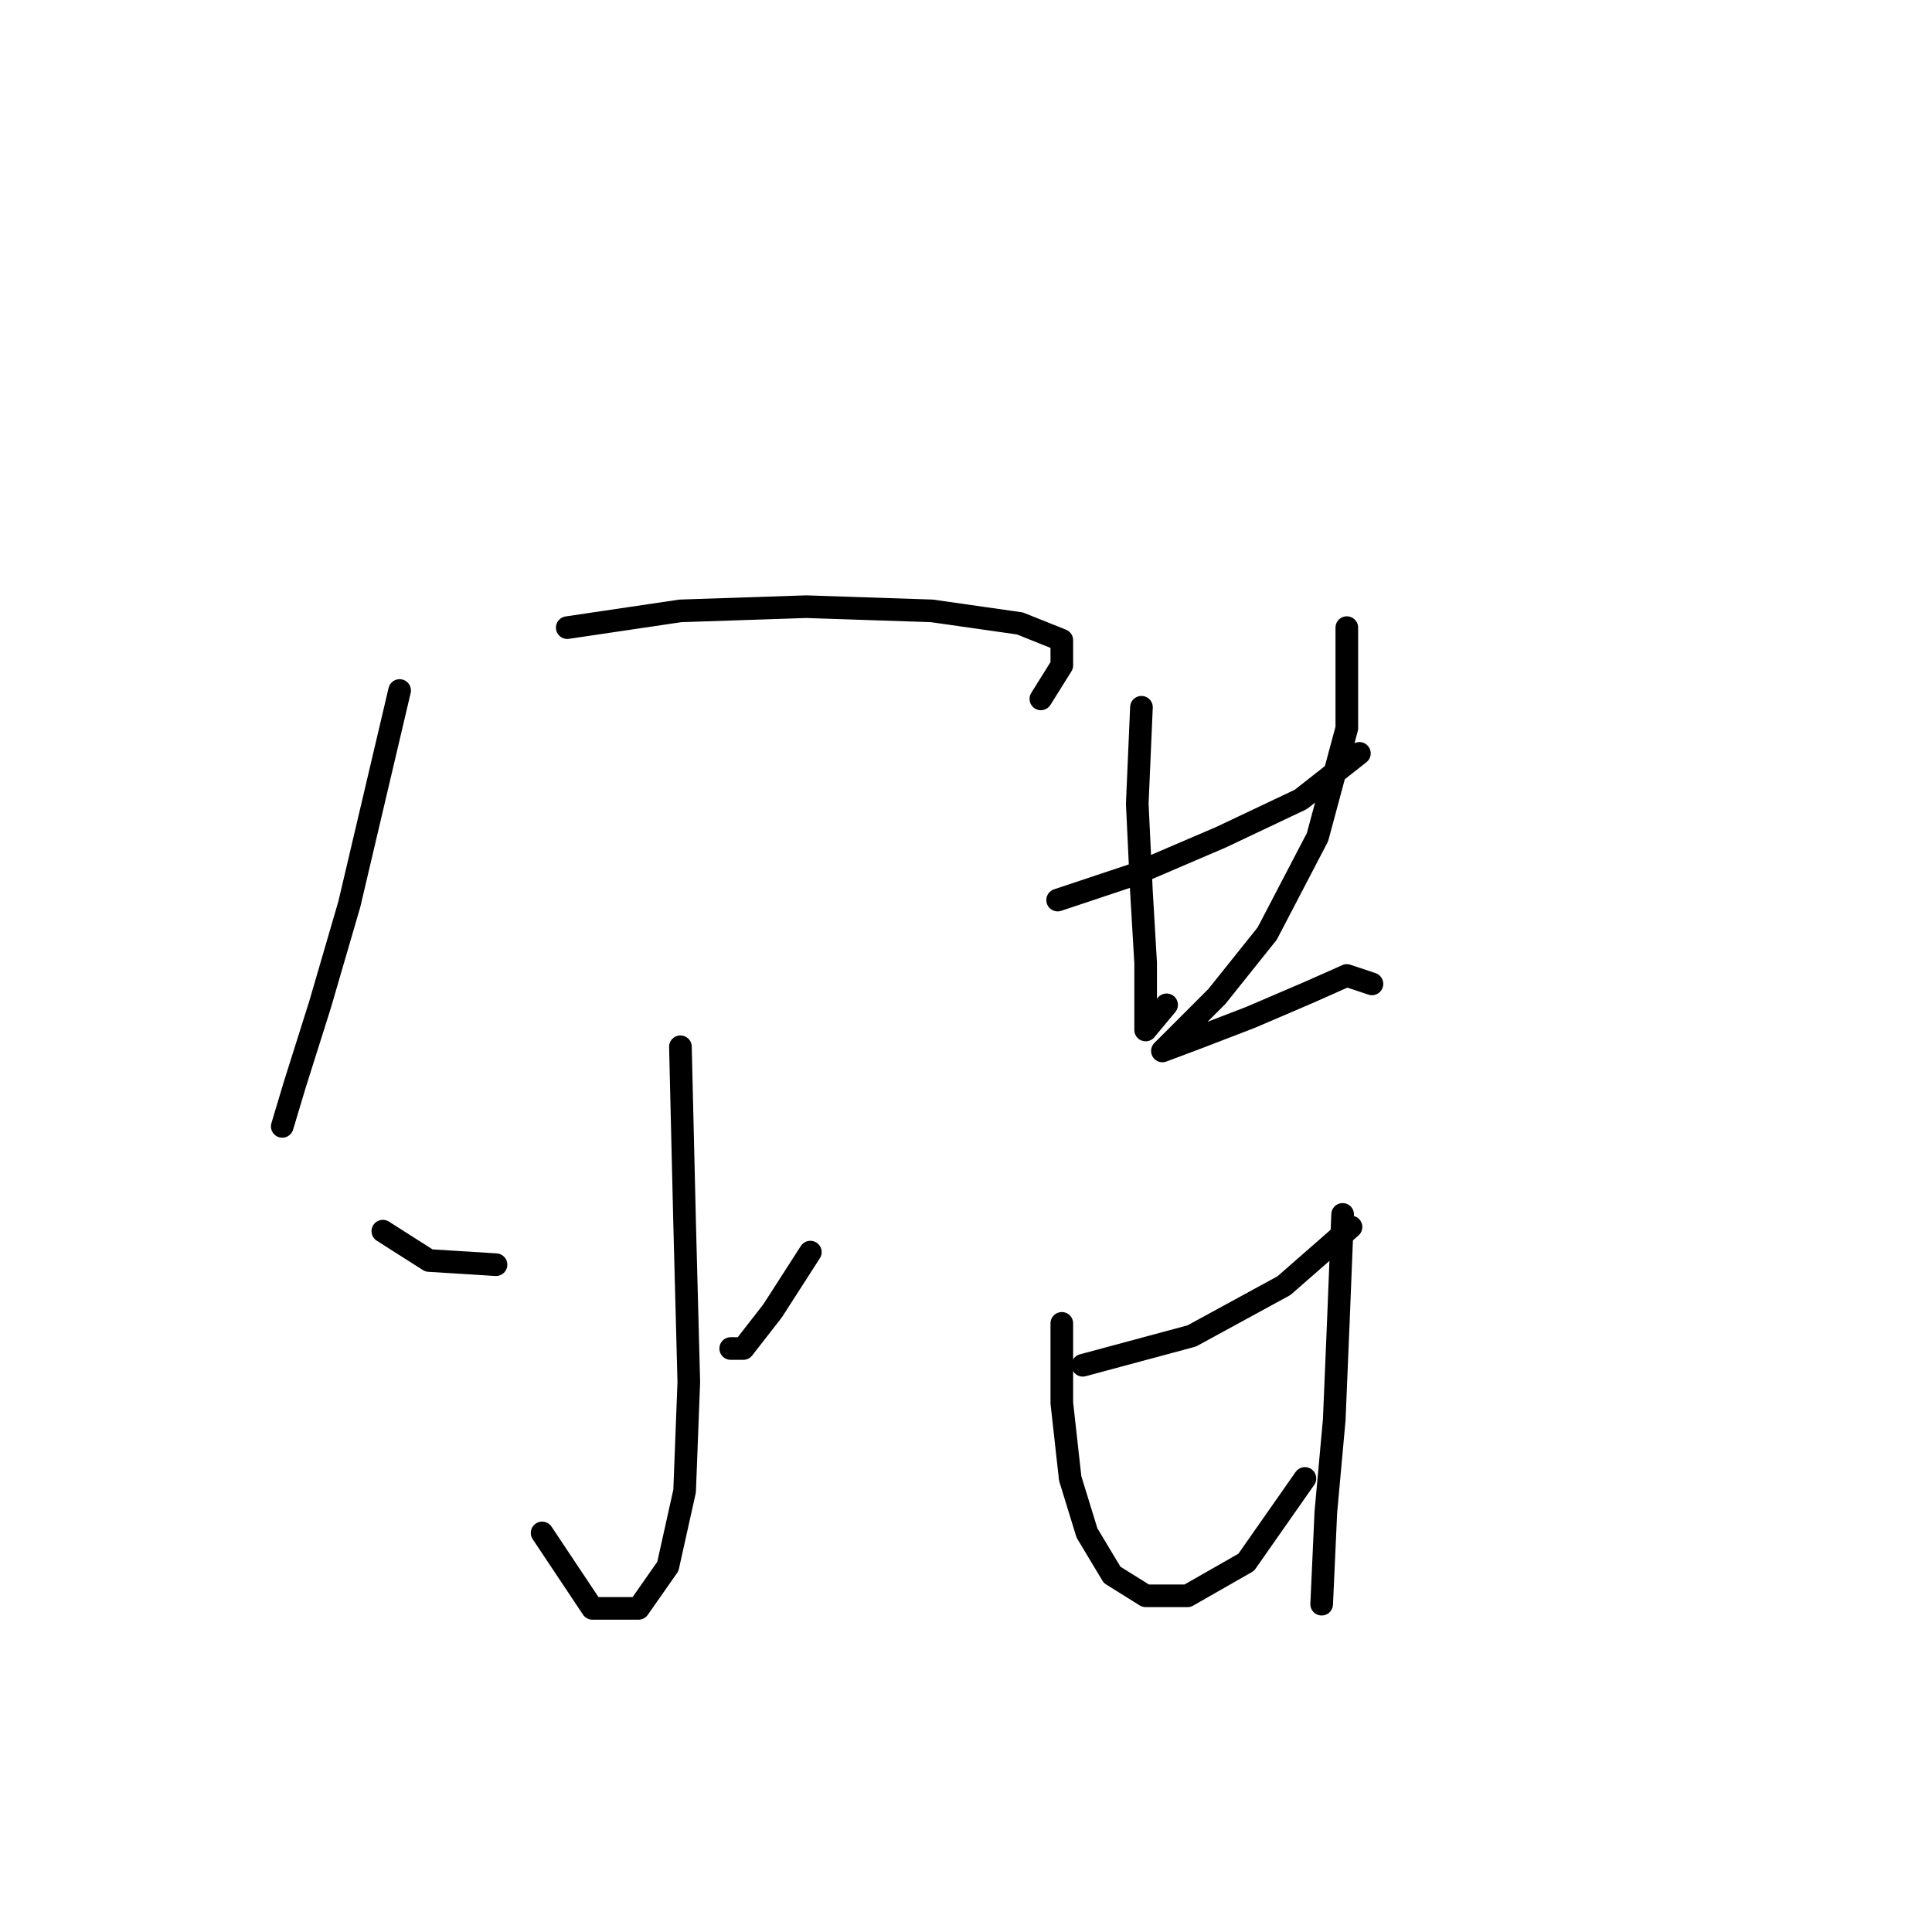 <?xml version="1.0" standalone="no"?>
    <svg width="256" height="256" xmlns="http://www.w3.org/2000/svg" version="1.1">
    <polyline stroke="black" stroke-width="3" stroke-linecap="round" fill="transparent" stroke-linejoin="round" points="52.951 91.495 46.286 119.818 42.399 133.146 39.067 143.698 37.401 149.252 37.401 149.252 37.401 149.252 " />
        <polyline stroke="black" stroke-width="3" stroke-linecap="round" fill="transparent" stroke-linejoin="round" points="75.165 83.165 90.159 80.943 106.82 80.388 123.48 80.943 135.143 82.609 140.696 84.831 140.696 88.163 137.92 92.606 137.92 92.606 " />
        <polyline stroke="black" stroke-width="3" stroke-linecap="round" fill="transparent" stroke-linejoin="round" points="90.159 138.7 90.715 162.025 91.27 183.128 90.715 197.567 88.493 207.564 84.606 213.117 78.497 213.117 71.833 203.121 71.833 203.121 " />
        <polyline stroke="black" stroke-width="3" stroke-linecap="round" fill="transparent" stroke-linejoin="round" points="50.729 163.135 56.838 167.023 65.724 167.578 65.724 167.578 " />
        <polyline stroke="black" stroke-width="3" stroke-linecap="round" fill="transparent" stroke-linejoin="round" points="107.375 165.912 102.377 173.687 98.49 178.685 96.823 178.685 96.823 178.685 " />
        <polyline stroke="black" stroke-width="3" stroke-linecap="round" fill="transparent" stroke-linejoin="round" points="140.141 119.263 150.137 115.931 161.8 110.932 172.351 105.934 180.126 99.825 180.126 99.825 " />
        <polyline stroke="black" stroke-width="3" stroke-linecap="round" fill="transparent" stroke-linejoin="round" points="151.248 93.716 150.693 106.49 151.248 118.152 151.803 127.593 151.803 133.702 151.803 136.479 154.58 133.146 154.58 133.146 " />
        <polyline stroke="black" stroke-width="3" stroke-linecap="round" fill="transparent" stroke-linejoin="round" points="178.46 83.165 178.46 96.493 174.573 110.932 167.909 123.705 161.244 132.036 156.802 136.479 154.025 139.255 154.025 139.255 158.468 137.589 165.687 134.812 173.462 131.48 178.46 129.259 181.792 130.37 181.792 130.37 " />
        <polyline stroke="black" stroke-width="3" stroke-linecap="round" fill="transparent" stroke-linejoin="round" points="143.473 180.907 157.912 177.019 170.13 170.355 179.016 162.58 179.016 162.58 " />
        <polyline stroke="black" stroke-width="3" stroke-linecap="round" fill="transparent" stroke-linejoin="round" points="140.696 175.353 140.696 185.905 141.807 195.901 144.028 203.121 147.361 208.674 151.803 211.451 157.357 211.451 165.132 207.008 172.907 195.901 172.907 195.901 " />
        <polyline stroke="black" stroke-width="3" stroke-linecap="round" fill="transparent" stroke-linejoin="round" points="177.905 160.914 177.35 174.798 176.794 188.126 175.683 200.344 175.128 212.562 175.128 212.562 " />
        </svg>